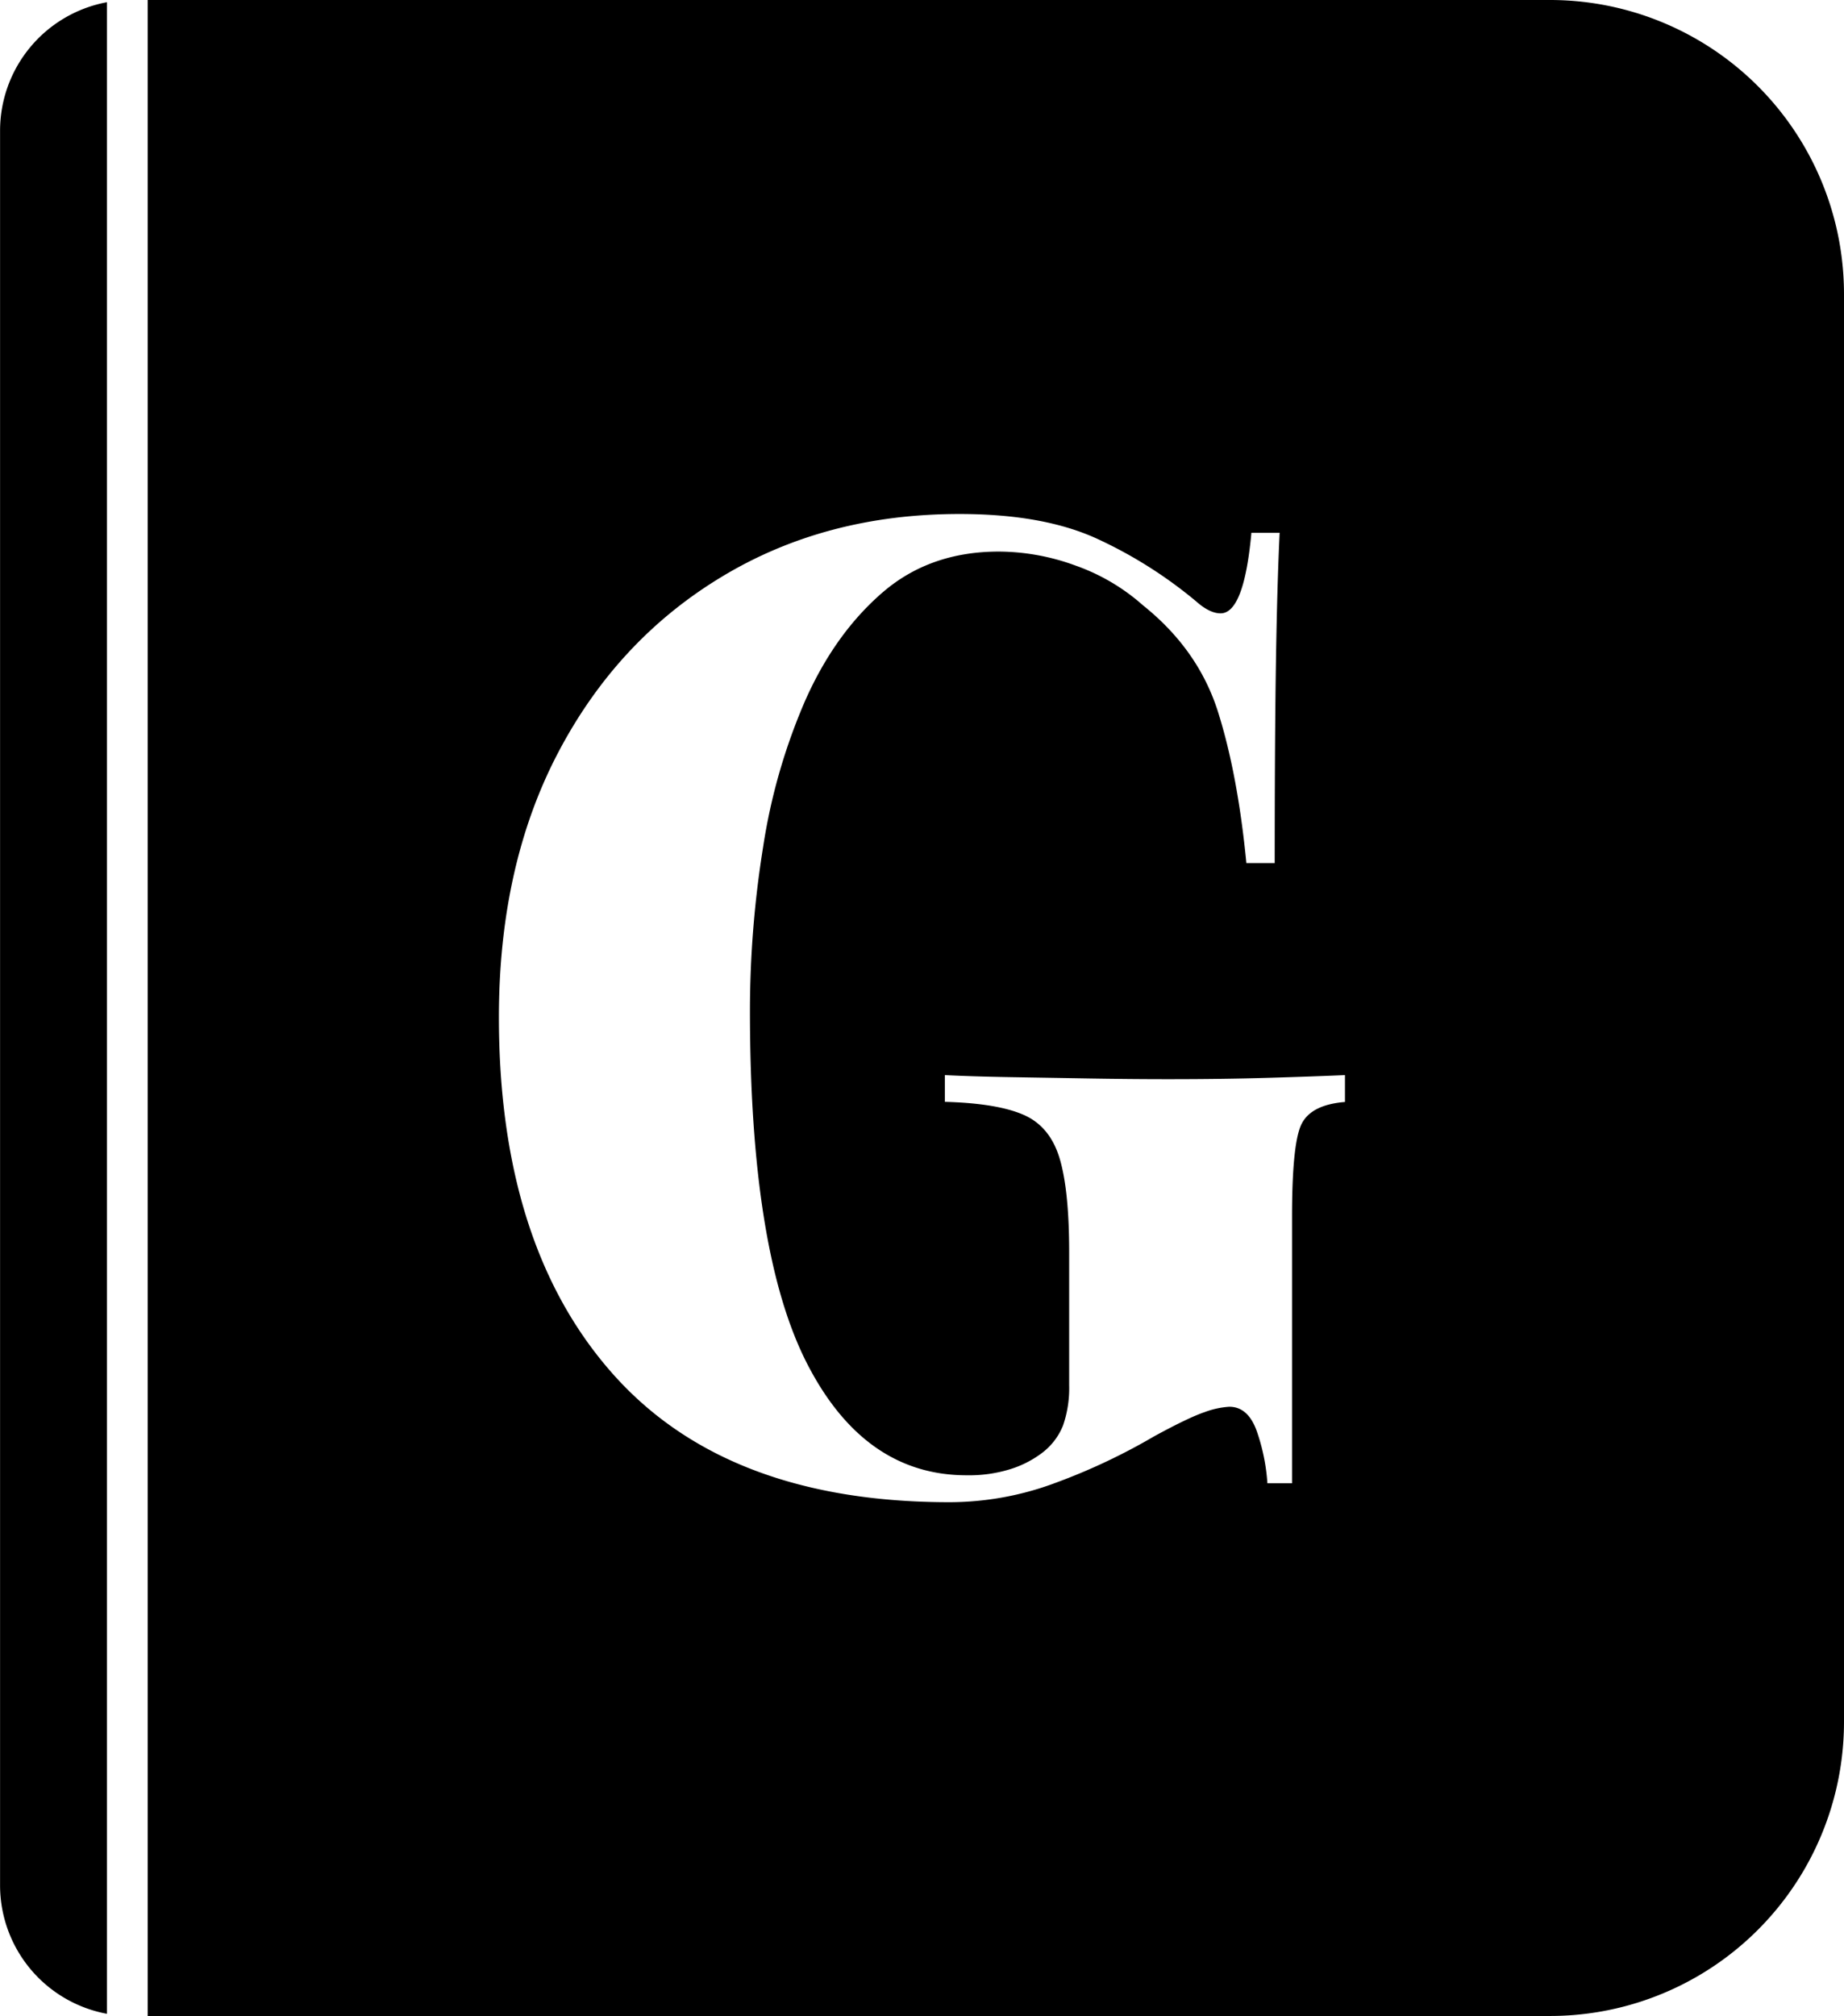 <svg id="Layer_1" data-name="Layer 1" xmlns="http://www.w3.org/2000/svg" viewBox="0 0 564.5 616.88"><path d="M1223.66,469.63" transform="translate(-219.27 -177.42)" fill="#020204" fill-rule="evenodd"/><path d="M753.09,668.32" transform="translate(-219.27 -177.42)" fill="#020204" fill-rule="evenodd"/><path d="M252,178.1a40,40,0,0,0-32.71,39.32V754.3A40,40,0,0,0,252,793.63Z" transform="translate(-219.27 -177.42)"/><path d="M693.77,177.42H264.48V794.3H693.77a90,90,0,0,0,90-90V267.42A90,90,0,0,0,693.77,177.42ZM631,514.62q-10.18.82-13.2,6.57t-3,28.76V631.3h-7.54a60.82,60.82,0,0,0-3-15.21q-2.64-8.21-8.67-8.21a26.08,26.08,0,0,0-7.54,1.64q-4.9,1.65-15.45,7.4a187.72,187.72,0,0,1-30,14.17,93,93,0,0,1-32.61,6q-68.24,0-103.1-39.24T372,488.74q0-46.42,18.09-80.94T440.07,354q31.86-19.31,72.95-19.3,26,0,42.59,7.8a136.13,136.13,0,0,1,29.79,18.9c2.76,2.46,5.27,3.7,7.53,3.7q7.17,0,9.43-24.65H611q-.76,16-1.13,39.44t-.38,61.62h-8.67q-2.64-27.12-8.67-46.22t-23-32.66a62.15,62.15,0,0,0-20.55-12.12,68.8,68.8,0,0,0-23.56-4.31q-21.12,0-35.62,12.53t-23.57,32.87a180.68,180.68,0,0,0-13,45.19,316.76,316.76,0,0,0-4,49.91q0,73.95,17.53,108.05t48.82,34.1A42.6,42.6,0,0,0,528.47,627a31.62,31.62,0,0,0,9.43-4.72,19.67,19.67,0,0,0,6.78-8.63,34.75,34.75,0,0,0,1.89-12.33V560.63q0-19.3-3-29t-11.12-13.15q-8.11-3.48-23.94-3.9V506.4q8.29.42,20,.62l24.51.41q12.81.21,23.74.21,17,0,31.1-.42T631,506.4Z" transform="translate(-219.27 -177.42)"/></svg>